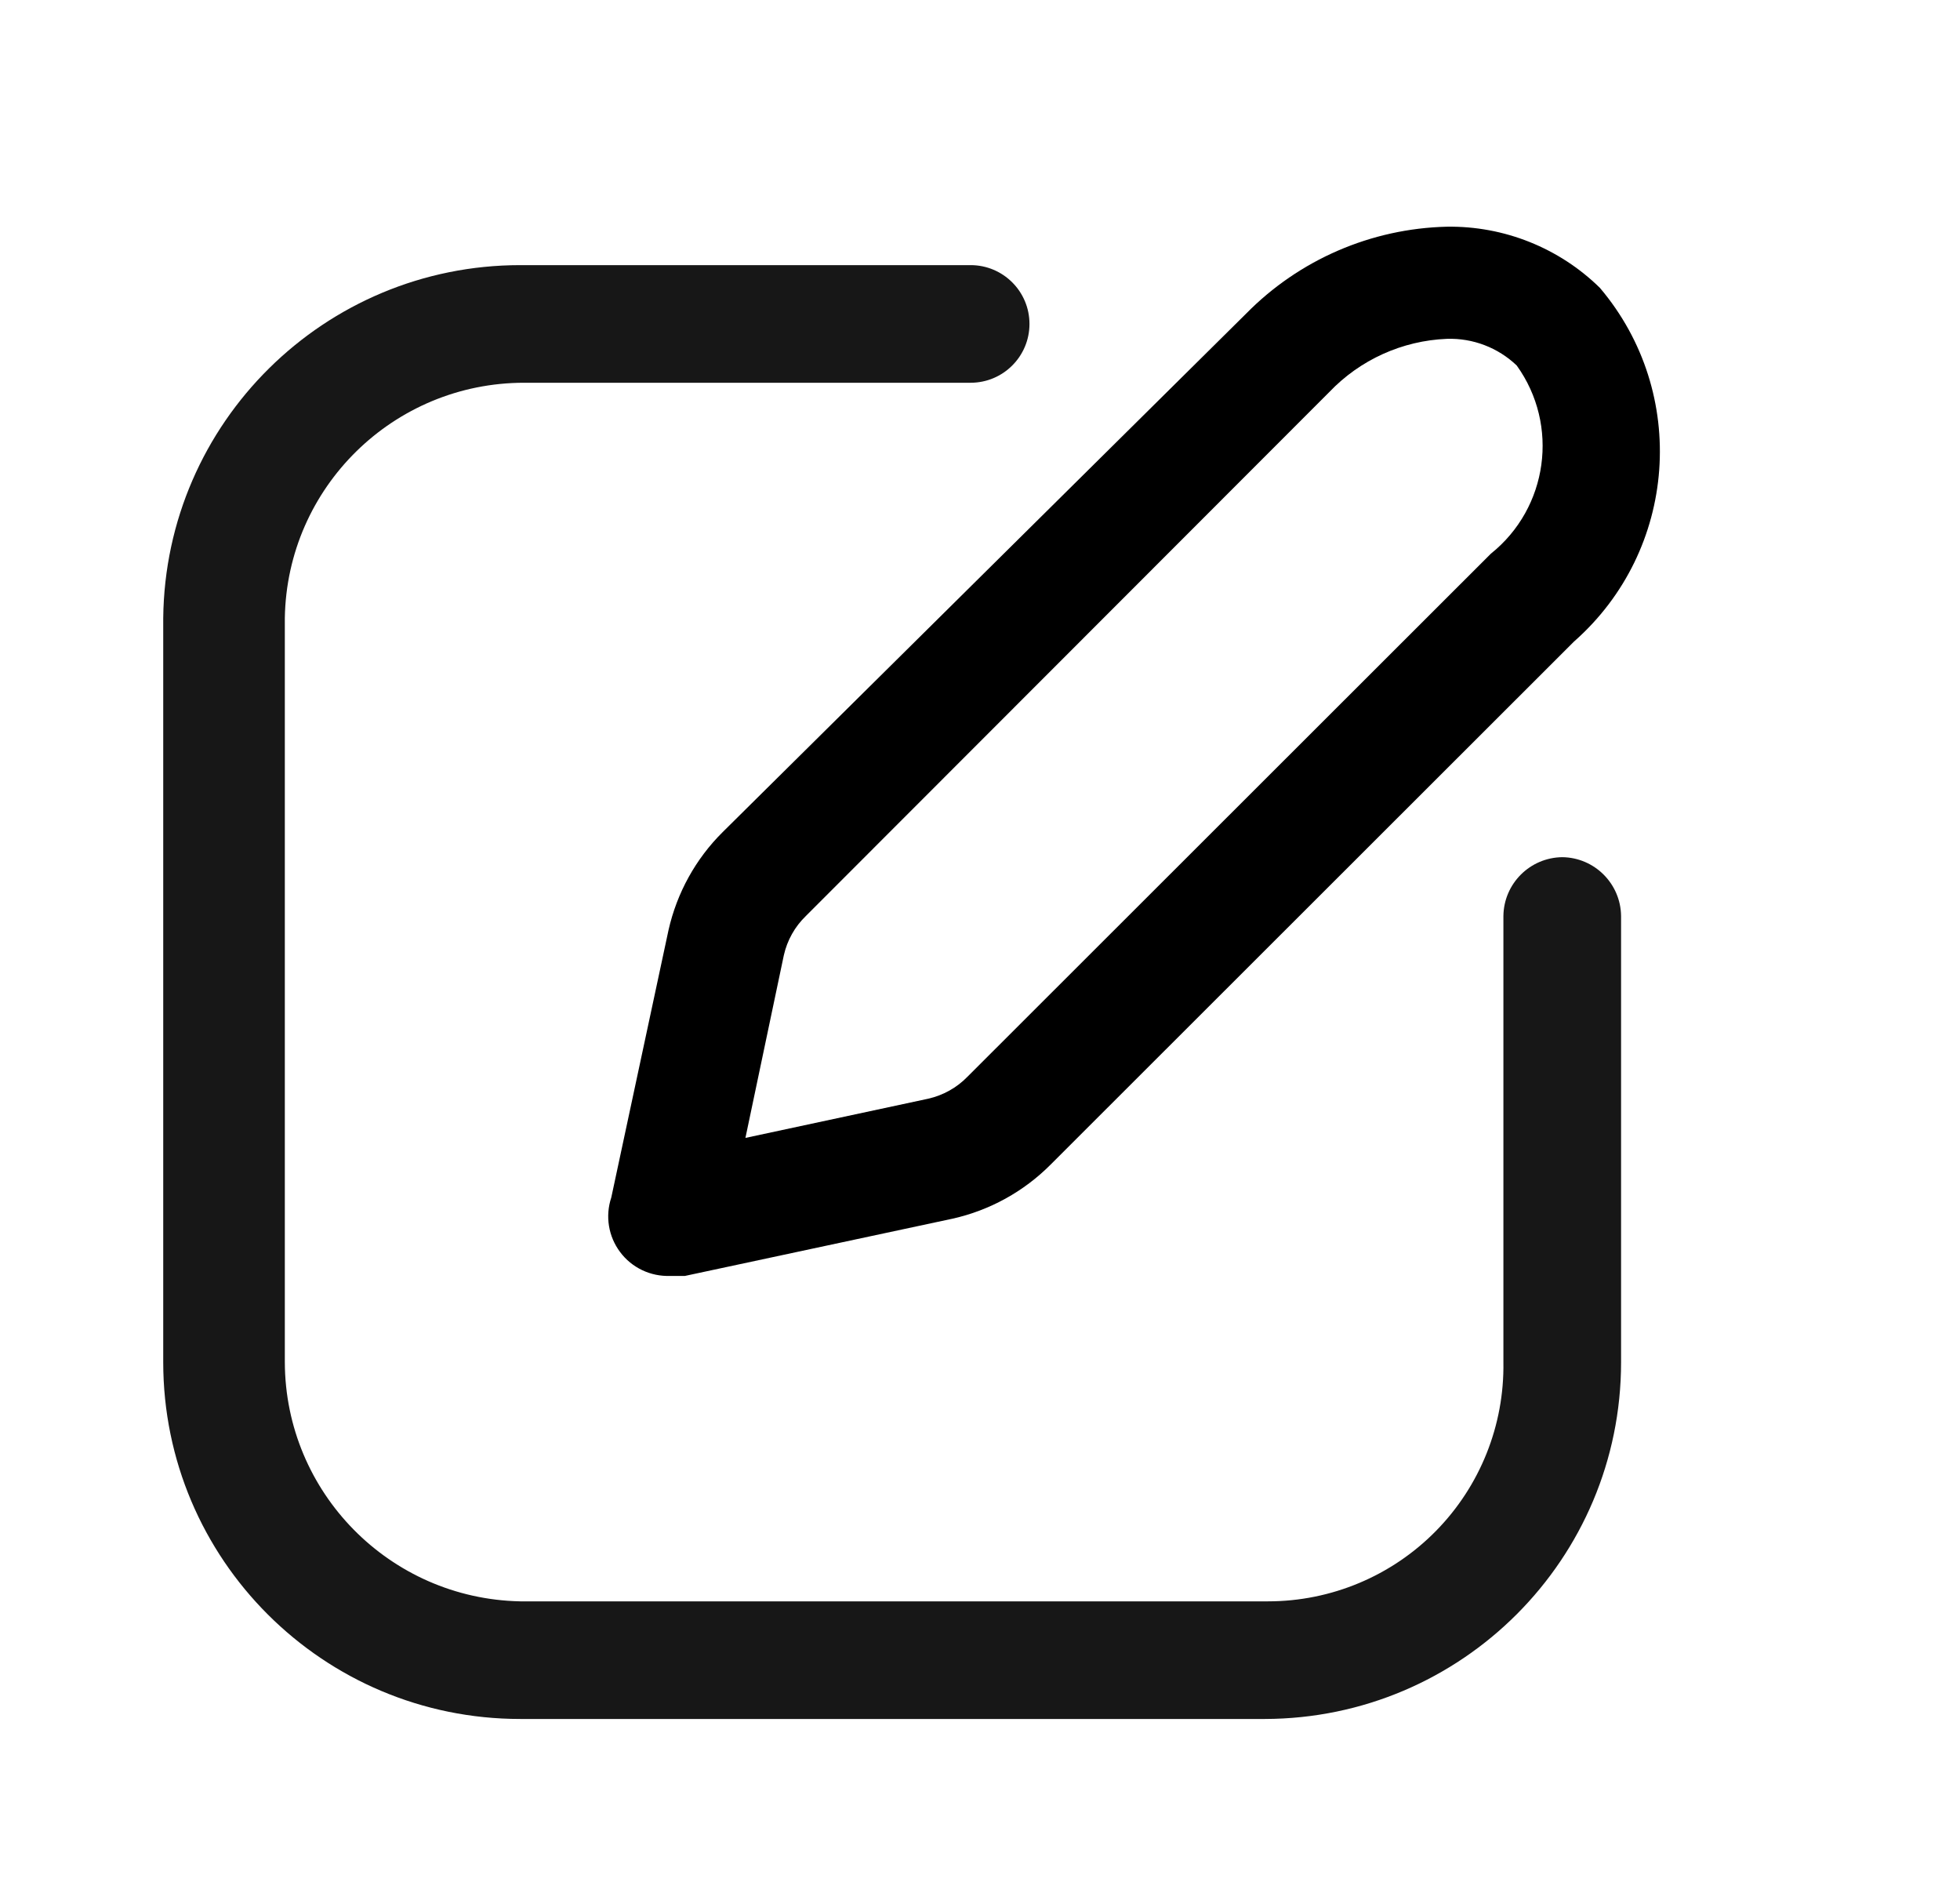 <svg  viewBox="0 0 25 24" fill="none" xmlns="http://www.w3.org/2000/svg">
<path fill-rule="evenodd" clip-rule="evenodd" d="M7.797 15.271L8.527 11.861C8.634 11.387 8.873 10.953 9.218 10.611L15.893 4.001C16.57 3.312 17.489 2.914 18.455 2.891C19.184 2.88 19.887 3.161 20.407 3.671C21.544 5.013 21.397 7.018 20.077 8.181L13.401 14.851C13.059 15.195 12.624 15.435 12.15 15.541L8.737 16.271H8.547C8.298 16.28 8.059 16.167 7.91 15.967C7.76 15.768 7.718 15.508 7.797 15.271ZM10.279 11.681C10.138 11.817 10.041 11.991 9.998 12.181L9.508 14.511L11.84 14.011C12.03 13.968 12.204 13.871 12.34 13.731L19.016 7.061C19.747 6.476 19.892 5.421 19.346 4.661C19.107 4.433 18.786 4.31 18.455 4.321C17.886 4.344 17.347 4.588 16.954 5.001L10.279 11.681Z" fill="black"/>
<path d="M19.927 10.931C19.514 10.936 19.181 11.269 19.176 11.681V17.371C19.189 18.175 18.879 18.951 18.314 19.525C17.75 20.098 16.979 20.421 16.174 20.421H6.636C4.972 20.388 3.638 19.034 3.633 17.371V7.881C3.66 6.216 5.019 4.881 6.686 4.881H12.38C12.795 4.881 13.131 4.545 13.131 4.131C13.131 3.717 12.795 3.381 12.38 3.381H6.636C4.14 3.381 2.109 5.388 2.082 7.881V17.371C2.082 19.884 4.121 21.921 6.636 21.921H16.134C18.645 21.915 20.677 19.88 20.677 17.371V11.681C20.672 11.269 20.339 10.936 19.927 10.931Z" fill="#171717"/>
</svg>
